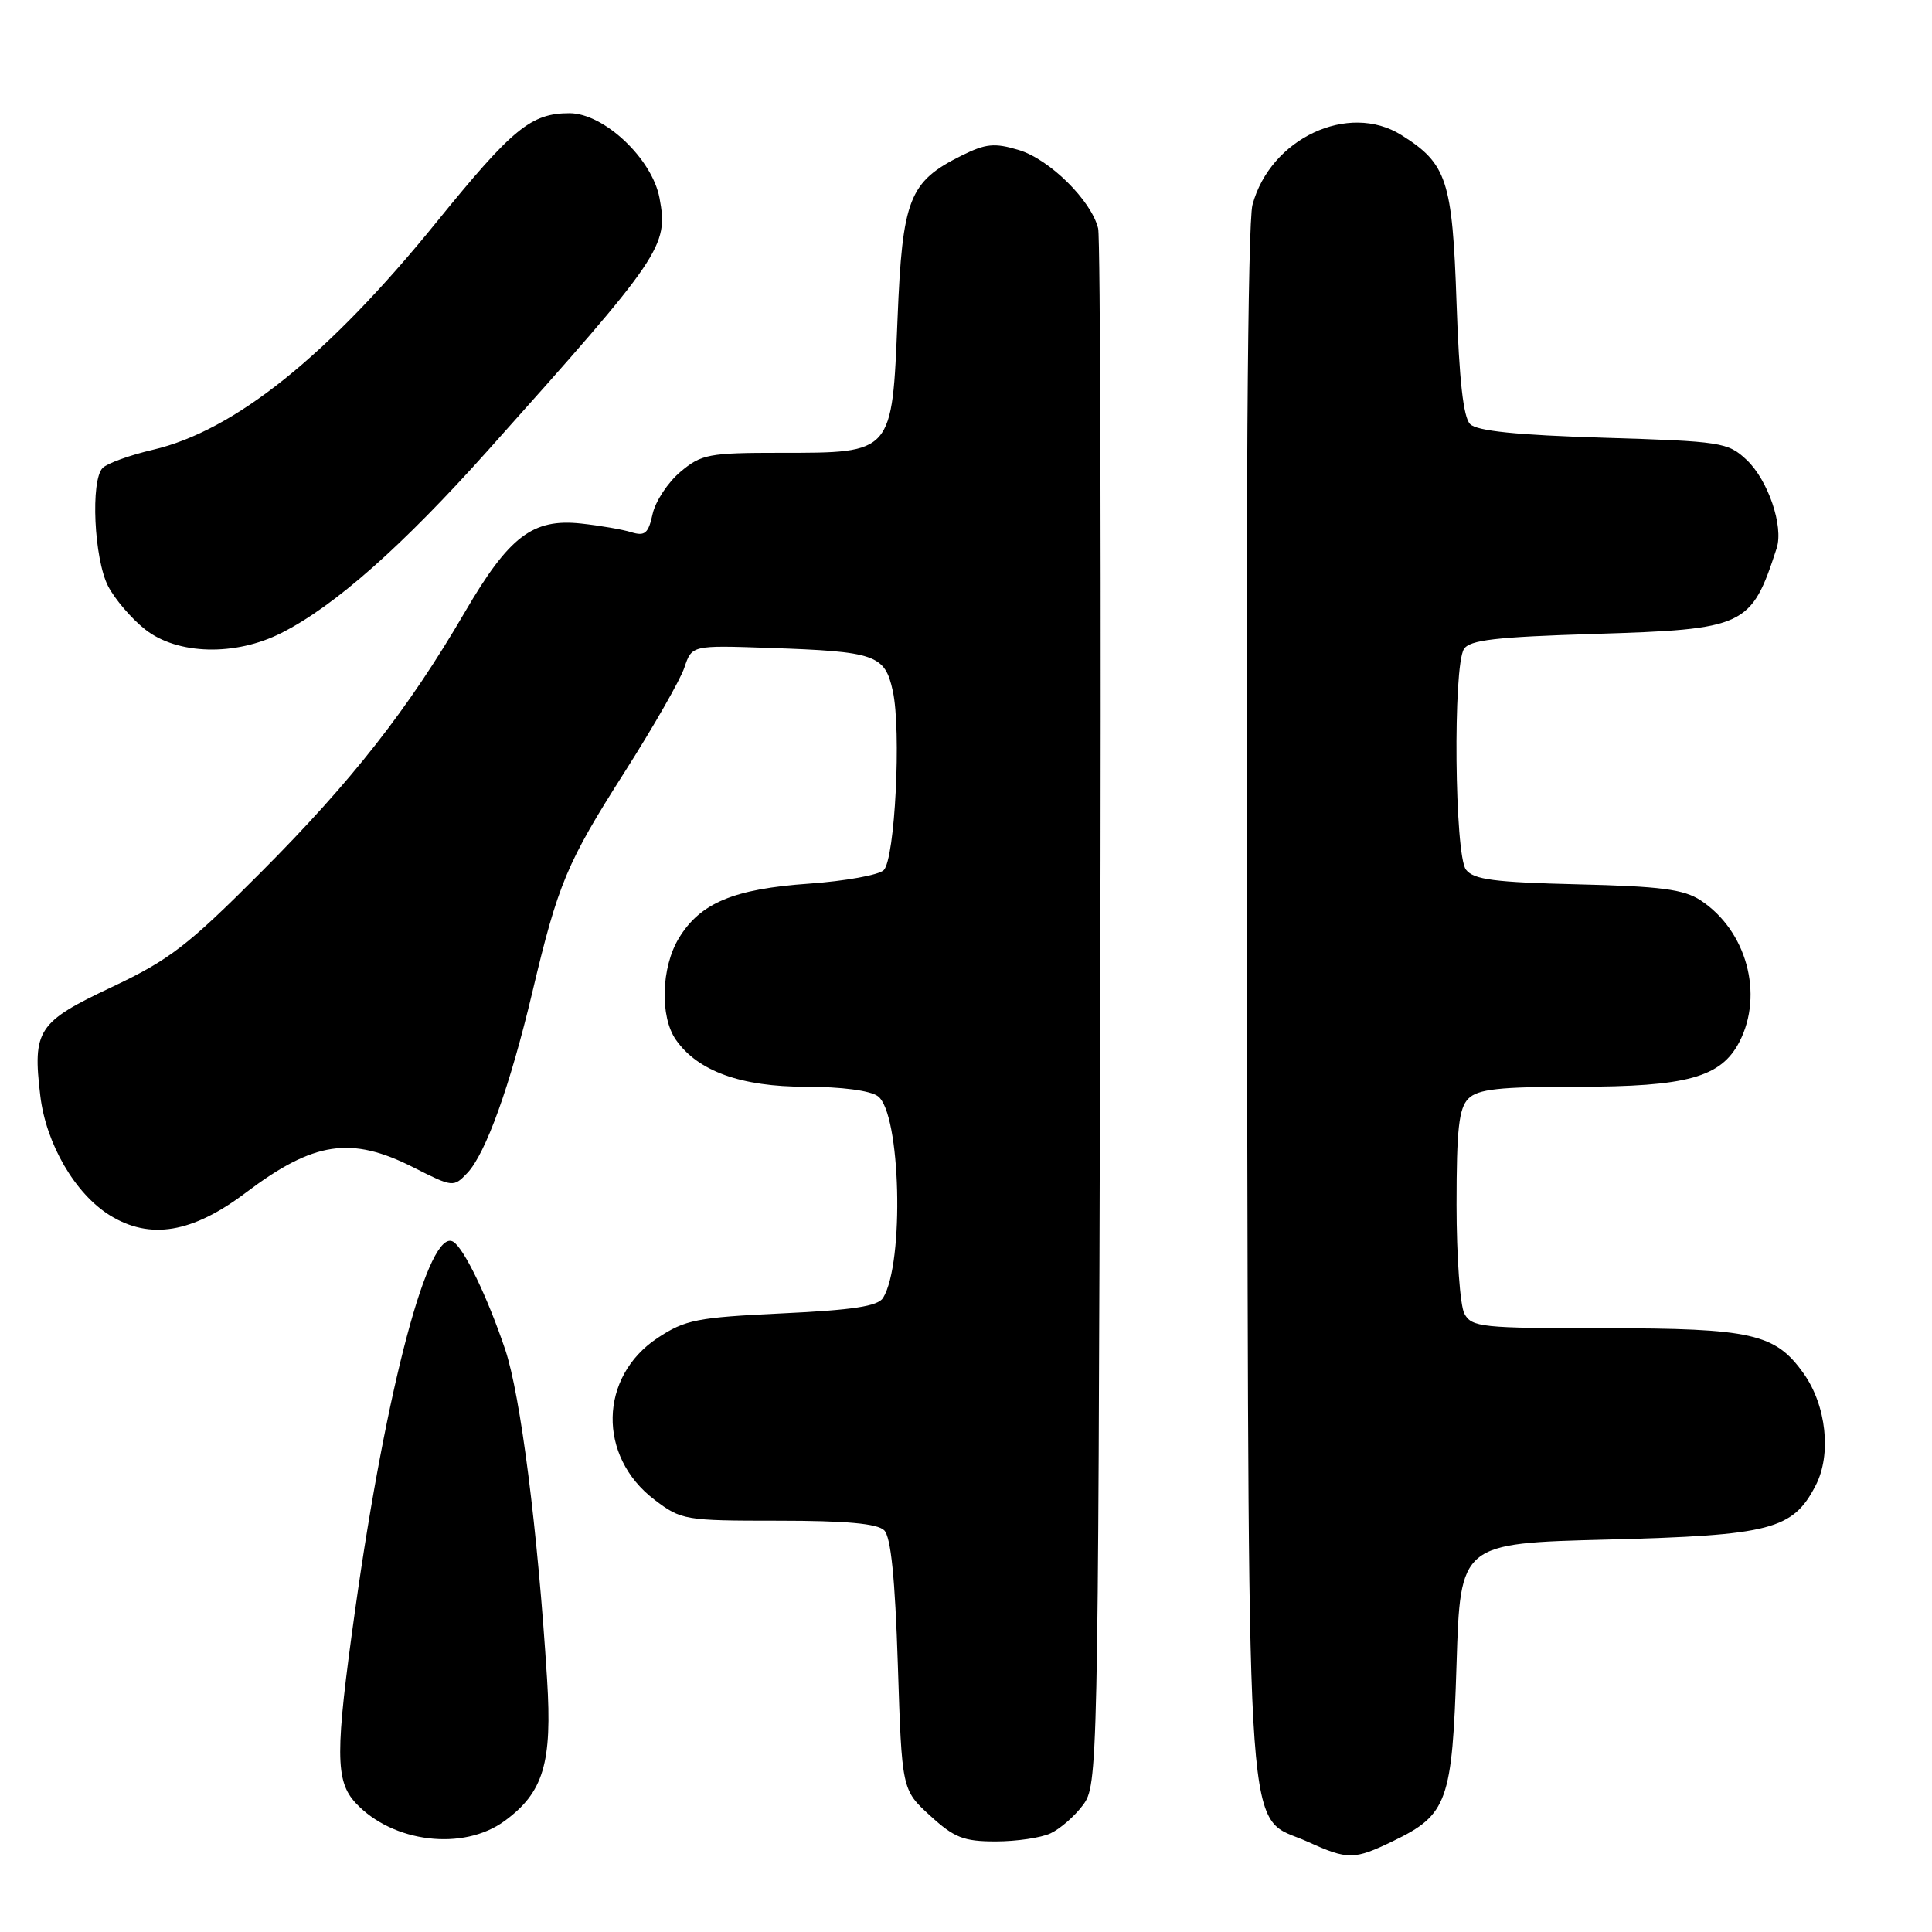 <?xml version="1.0" encoding="UTF-8" standalone="no"?>
<!DOCTYPE svg PUBLIC "-//W3C//DTD SVG 1.1//EN" "http://www.w3.org/Graphics/SVG/1.1/DTD/svg11.dtd" >
<svg xmlns="http://www.w3.org/2000/svg" xmlns:xlink="http://www.w3.org/1999/xlink" version="1.1" viewBox="0 0 256 256">
 <g >
 <path fill="currentColor"
d=" M 184.60 243.95 C 191.81 240.46 192.43 238.73 193.00 220.50 C 193.50 204.50 193.50 204.50 213.00 204.00 C 234.68 203.44 237.56 202.69 240.59 196.82 C 242.71 192.73 242.00 186.21 238.98 181.98 C 235.23 176.70 232.12 176.00 212.57 176.00 C 196.29 176.00 195.00 175.86 194.04 174.07 C 193.47 173.00 193.00 166.51 193.00 159.64 C 193.00 149.61 193.31 146.83 194.57 145.57 C 195.84 144.31 198.64 144.00 208.95 144.00 C 223.55 144.00 228.04 142.76 230.48 138.05 C 233.74 131.74 231.42 123.29 225.34 119.30 C 223.11 117.84 220.04 117.44 209.05 117.18 C 198.01 116.91 195.27 116.56 194.25 115.24 C 192.74 113.29 192.51 88.32 193.98 86.00 C 194.73 84.80 198.21 84.40 211.21 84.00 C 231.33 83.38 232.03 83.05 235.42 72.64 C 236.36 69.73 234.28 63.61 231.43 60.93 C 228.96 58.61 228.11 58.48 212.47 58.00 C 200.96 57.65 195.71 57.11 194.80 56.20 C 193.90 55.31 193.35 50.34 193.00 40.15 C 192.45 23.88 191.73 21.69 185.70 17.90 C 178.68 13.49 168.33 18.34 165.96 27.14 C 165.32 29.53 165.06 67.30 165.23 133.18 C 165.53 248.71 164.92 240.24 173.32 244.06 C 178.60 246.46 179.44 246.45 184.60 243.95 Z  M 66.86 241.29 C 72.02 237.51 73.19 233.62 72.49 222.50 C 71.25 202.71 68.98 184.89 66.94 178.82 C 64.58 171.83 61.50 165.43 60.06 164.54 C 56.85 162.55 51.22 183.65 47.06 213.31 C 44.40 232.27 44.41 235.99 47.14 238.92 C 52.04 244.18 61.39 245.30 66.86 241.29 Z  M 139.20 242.93 C 140.47 242.34 142.40 240.66 143.50 239.18 C 145.46 236.55 145.50 234.71 145.78 134.50 C 145.93 78.40 145.81 31.50 145.51 30.27 C 144.62 26.58 139.07 21.10 135.00 19.88 C 131.77 18.91 130.63 19.02 127.41 20.62 C 120.46 24.07 119.57 26.34 118.93 42.22 C 118.20 60.15 118.33 60.00 103.47 60.00 C 93.90 60.00 92.94 60.18 90.15 62.53 C 88.50 63.92 86.84 66.43 86.47 68.12 C 85.91 70.69 85.45 71.07 83.65 70.52 C 82.47 70.15 79.47 69.64 77.00 69.37 C 70.58 68.68 67.46 71.06 61.60 81.10 C 54.09 93.98 46.67 103.45 34.56 115.60 C 24.84 125.35 22.44 127.19 14.78 130.81 C 5.00 135.42 4.30 136.47 5.34 145.19 C 6.09 151.55 9.95 158.19 14.56 161.04 C 19.88 164.32 25.48 163.39 32.58 158.03 C 41.56 151.25 46.51 150.50 54.77 154.68 C 60.01 157.33 60.10 157.34 61.92 155.43 C 64.35 152.89 67.60 143.85 70.53 131.50 C 73.95 117.08 75.10 114.33 82.78 102.28 C 86.58 96.31 90.13 90.10 90.68 88.47 C 91.67 85.50 91.67 85.50 101.88 85.85 C 116.04 86.33 117.25 86.75 118.30 91.56 C 119.45 96.80 118.59 113.81 117.10 115.30 C 116.46 115.94 112.00 116.75 107.20 117.09 C 97.21 117.79 92.80 119.64 89.96 124.30 C 87.61 128.16 87.41 134.72 89.57 137.79 C 92.47 141.94 98.19 144.00 106.77 144.00 C 111.47 144.00 115.30 144.50 116.32 145.25 C 119.35 147.46 119.86 167.37 117.01 171.98 C 116.33 173.08 113.02 173.59 103.64 174.03 C 92.32 174.57 90.80 174.87 87.13 177.29 C 79.37 182.43 79.16 192.98 86.72 198.72 C 90.27 201.42 90.72 201.50 103.13 201.50 C 112.11 201.50 116.26 201.88 117.16 202.77 C 118.05 203.66 118.60 209.08 118.97 220.60 C 119.50 237.16 119.50 237.16 123.24 240.58 C 126.44 243.51 127.68 244.00 131.94 244.00 C 134.67 244.00 137.94 243.52 139.20 242.93 Z  M 37.29 83.87 C 44.34 80.31 53.30 72.38 64.69 59.64 C 87.79 33.81 88.58 32.63 87.39 26.24 C 86.41 21.02 80.02 15.00 75.46 15.00 C 70.37 15.00 67.92 17.01 57.86 29.41 C 43.54 47.08 31.09 57.08 20.25 59.60 C 17.21 60.31 14.22 61.39 13.61 62.00 C 11.97 63.64 12.46 74.05 14.33 77.68 C 15.23 79.41 17.43 81.98 19.23 83.40 C 23.50 86.77 31.17 86.97 37.29 83.87 Z "/>
</g>
</svg>